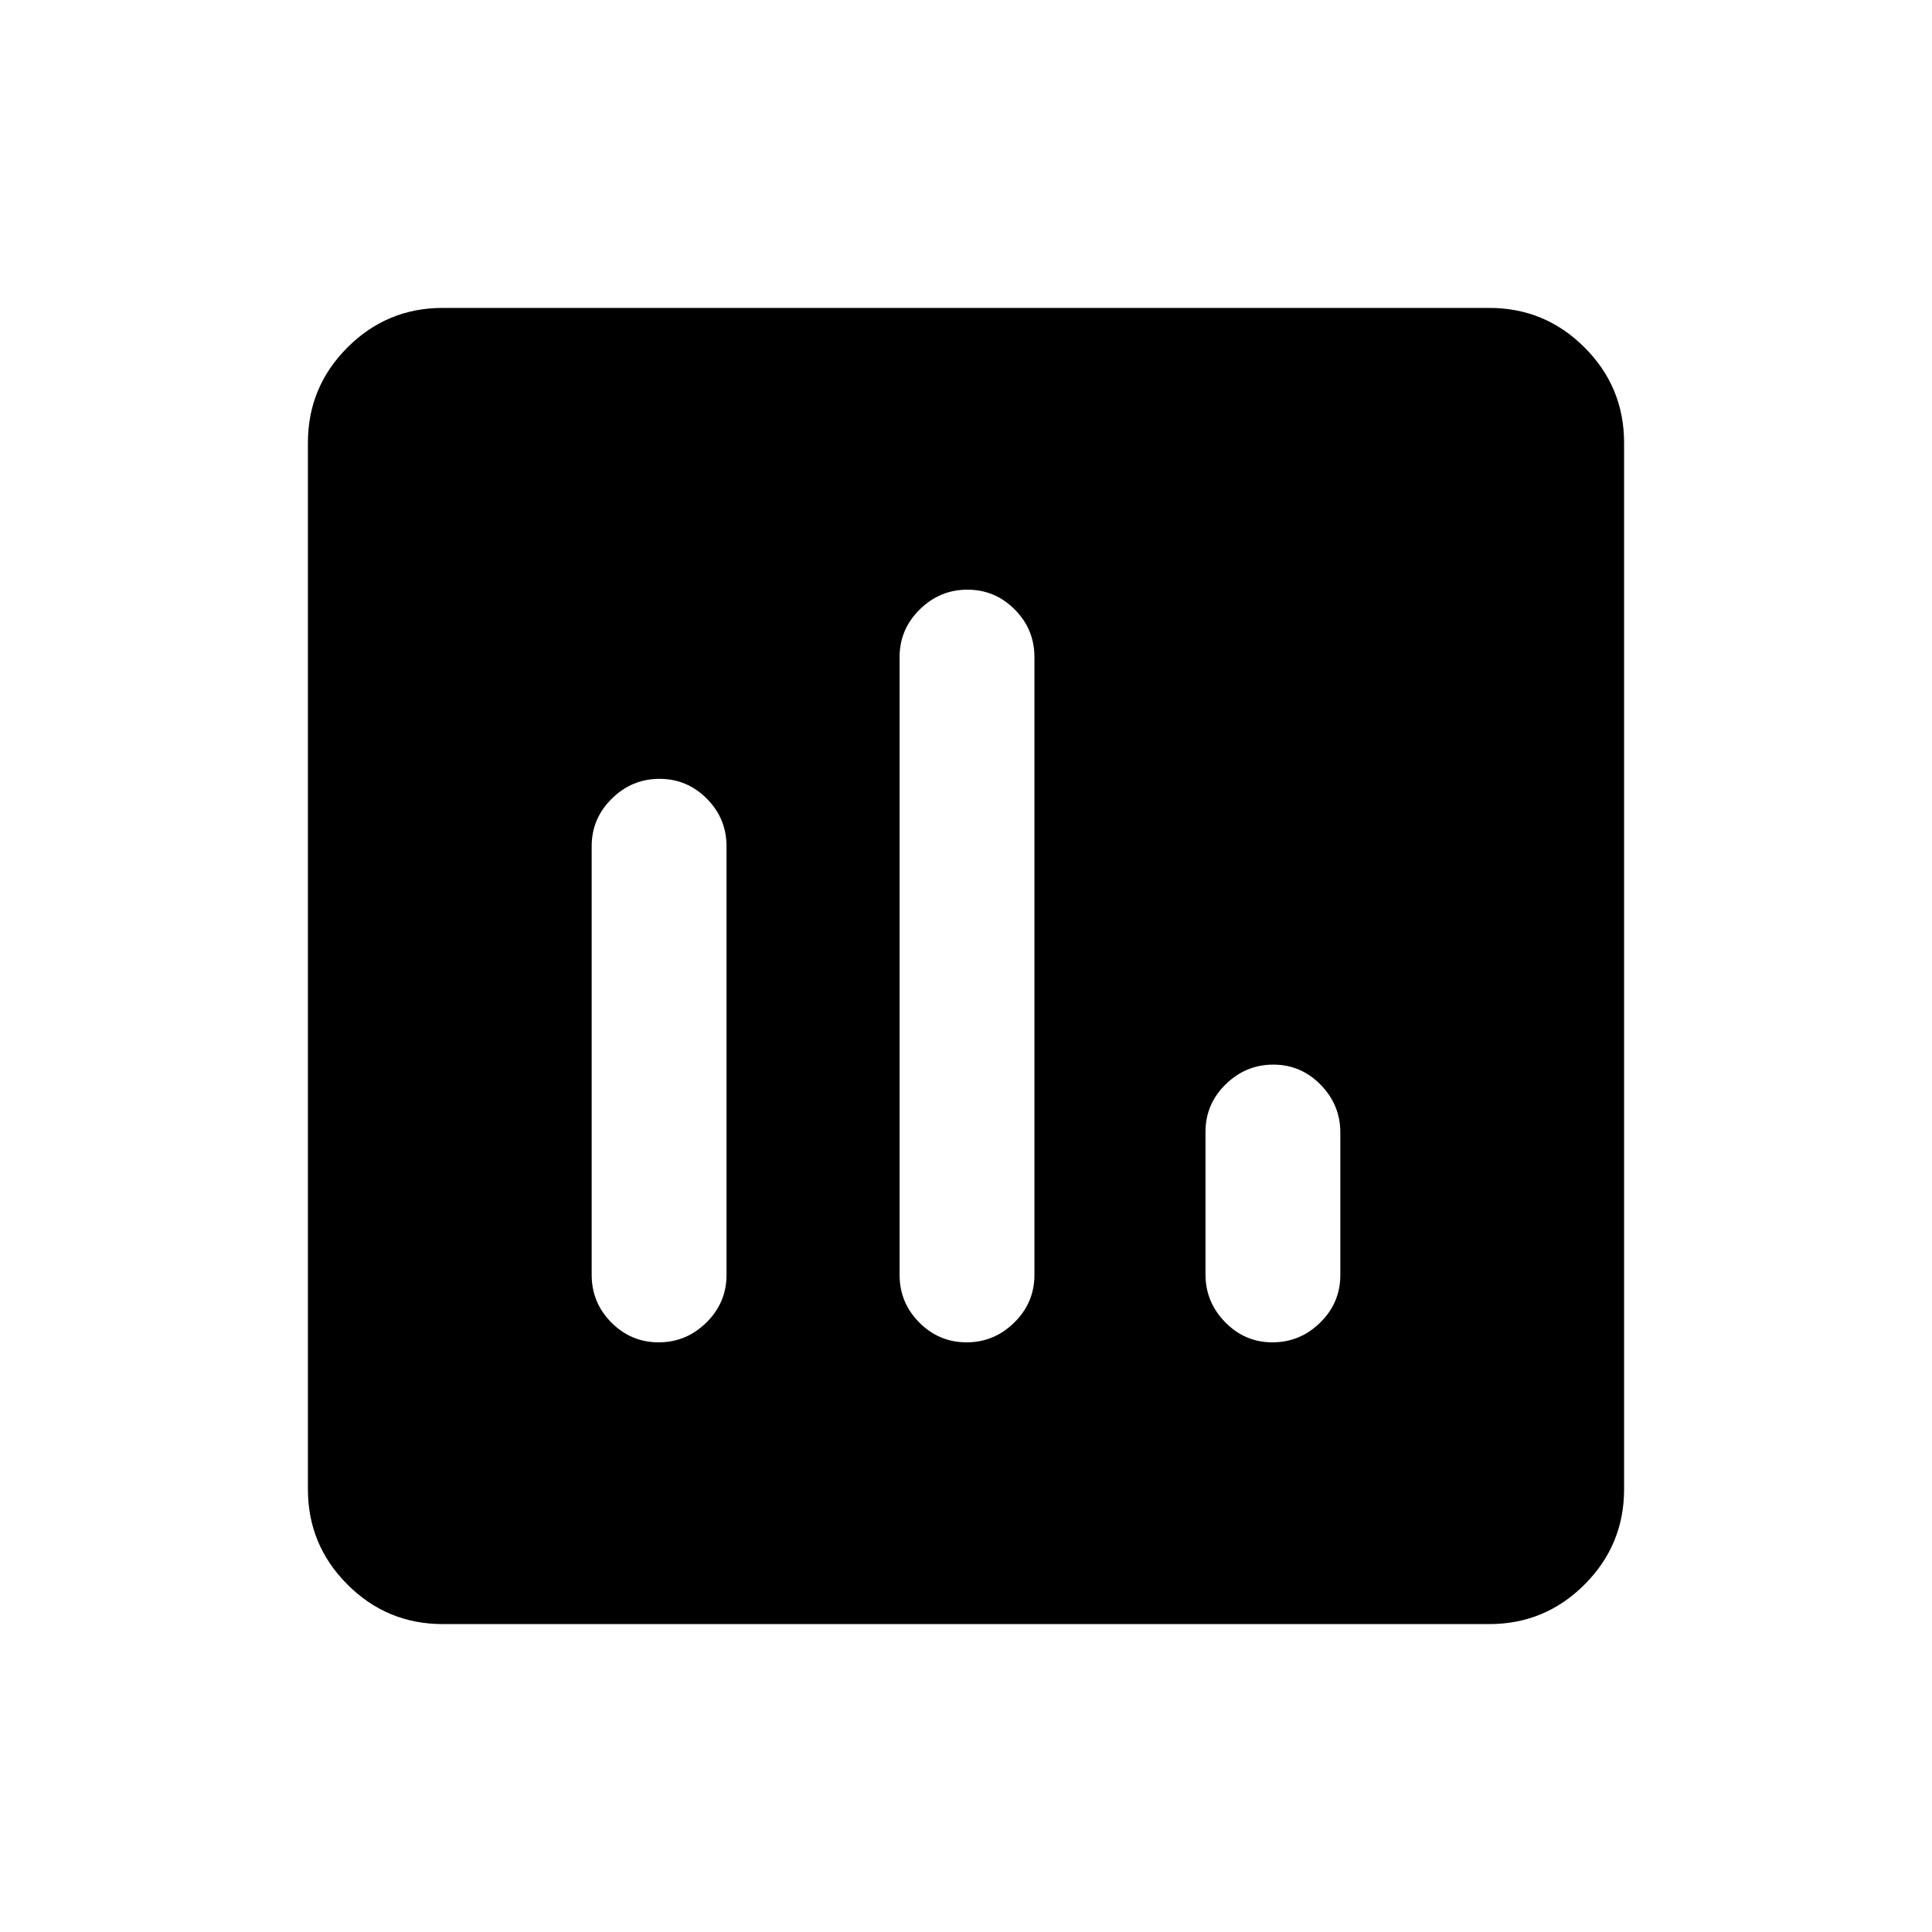 <svg xmlns="http://www.w3.org/2000/svg" height="20" viewBox="0 -960 960 960" width="20"><path d="M220-153q-27.7 0-47.35-19.65Q153-192.3 153-220v-520q0-27.7 19.65-47.35Q192.3-807 220-807h520q27.7 0 47.35 19.65Q807-767.7 807-740v520q0 27.7-19.65 47.35Q767.7-153 740-153H220Zm107.71-420Q314-573 304-563.15t-10 23.65v213q0 13.8 9.79 23.65 9.79 9.85 23.5 9.85t23.71-9.85q10-9.85 10-23.65v-213q0-13.8-9.79-23.65-9.79-9.85-23.5-9.85Zm153-94Q467-667 457-657.15t-10 23.65v307q0 13.8 9.79 23.65 9.79 9.85 23.5 9.85t23.71-9.85q10-9.85 10-23.65v-307q0-13.8-9.79-23.65-9.79-9.85-23.5-9.85Zm152 236Q619-431 609-421.18q-10 9.83-10 23.59v70.83q0 13.76 9.79 23.76 9.79 10 23.5 10t23.71-9.82q10-9.83 10-23.59v-70.83q0-13.76-9.79-23.76-9.79-10-23.5-10Z"/></svg>